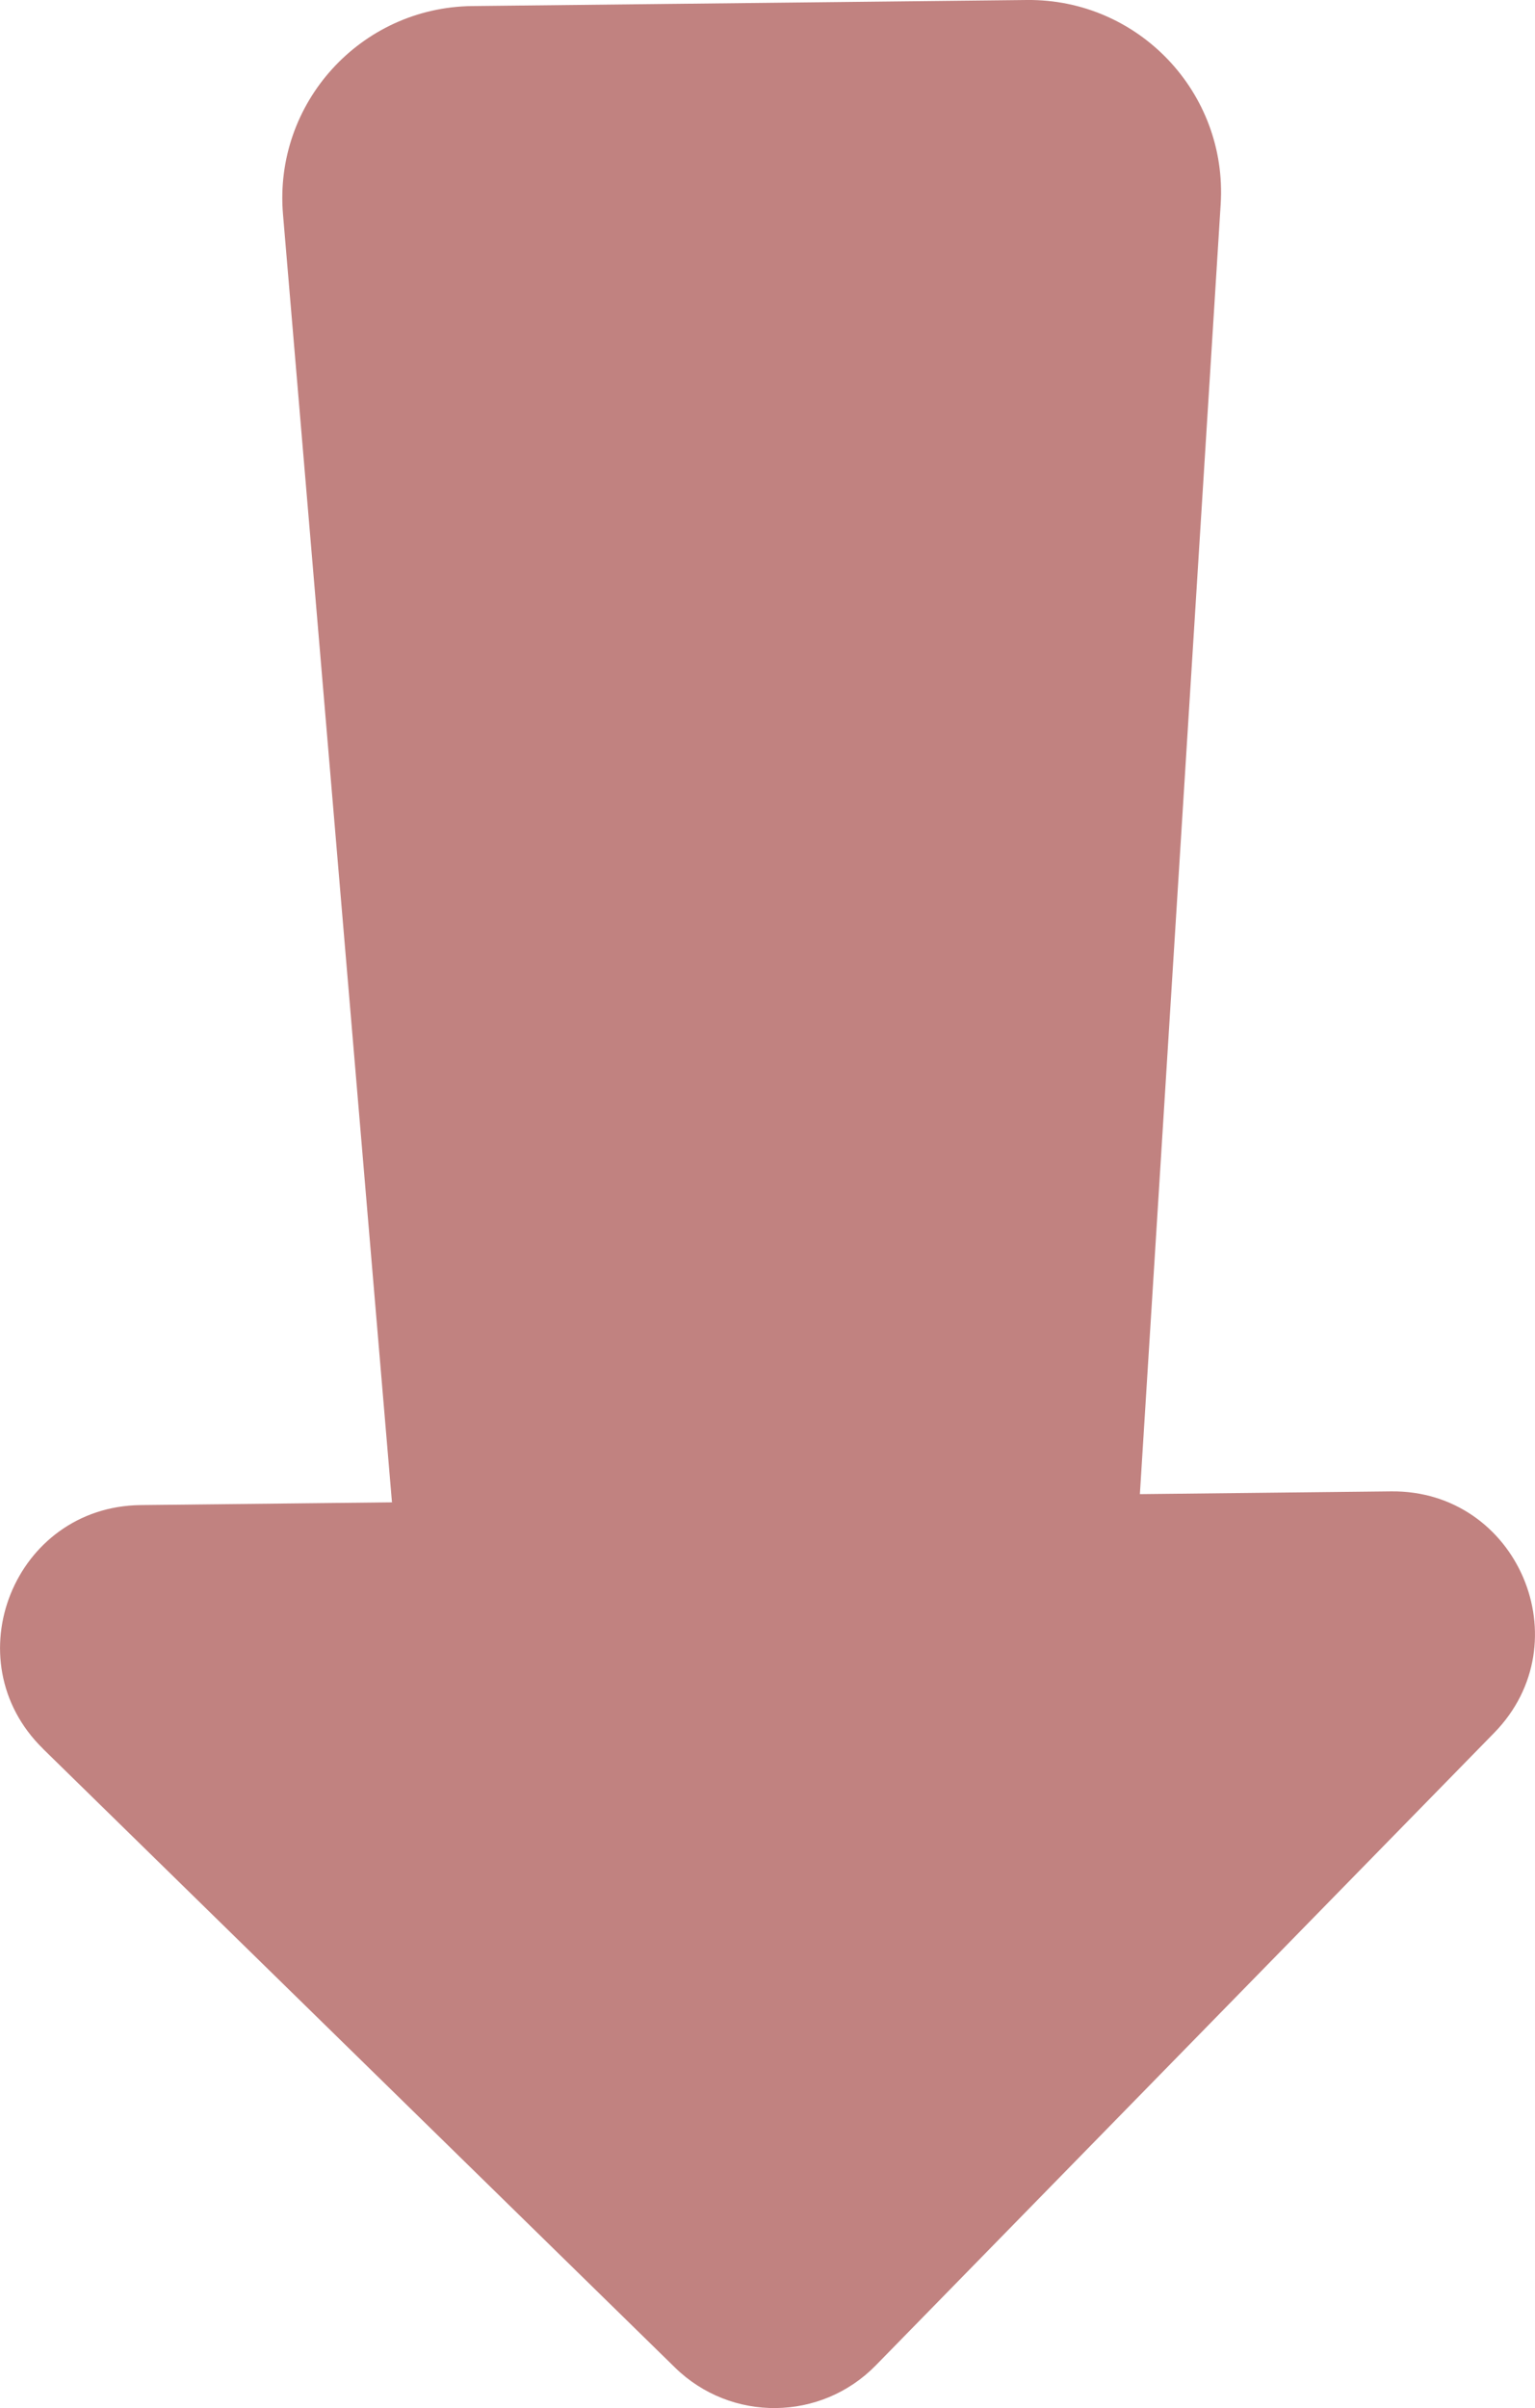 <?xml version="1.0" encoding="UTF-8" standalone="no"?>
<!-- Created with Inkscape (http://www.inkscape.org/) -->

<svg
   width="19.51mm"
   height="30.586mm"
   viewBox="0 0 19.51 30.586"
   version="1.1"
   id="svg1"
   sodipodi:docname="seta_rosa.svg"
   inkscape:version="1.3.2 (091e20e, 2023-11-25, custom)"
   xmlns:inkscape="http://www.inkscape.org/namespaces/inkscape"
   xmlns:sodipodi="http://sodipodi.sourceforge.net/DTD/sodipodi-0.dtd"
   xmlns="http://www.w3.org/2000/svg"
   xmlns:svg="http://www.w3.org/2000/svg">
  <sodipodi:namedview
     id="namedview1"
     pagecolor="#ffffff"
     bordercolor="#000000"
     borderopacity="0.25"
     inkscape:showpageshadow="2"
     inkscape:pageopacity="0.0"
     inkscape:pagecheckerboard="0"
     inkscape:deskcolor="#d1d1d1"
     inkscape:document-units="mm"
     inkscape:zoom="4.6021015"
     inkscape:cx="36.939646"
     inkscape:cy="57.691035"
     inkscape:window-width="1366"
     inkscape:window-height="705"
     inkscape:window-x="-8"
     inkscape:window-y="-8"
     inkscape:window-maximized="1"
     inkscape:current-layer="svg1" />
  <defs
     id="defs1" />
  <g
     id="layer1"
     transform="translate(-6.335,-0.603)"
     style="fill:#c18280;fill-opacity:1">
    <path
       style="fill:#c18280;stroke-width:0.251;fill-opacity:1"
       d="m 6.881,22.814 8.033,7.859 c 0.713,0.697 1.856,0.685 2.553,-0.028 l 7.859,-8.033 c 1.125,-1.15 0.298,-3.085 -1.31,-3.067 l -3.193,0.035 1.027,-16.384 C 21.938,1.78 20.805,0.588 19.387,0.603 l -7.05,0.077 C 10.918,0.696 9.812,1.913 9.932,3.326 l 1.385,16.358 -3.193,0.035 c -1.608,0.017 -2.392,1.971 -1.242,3.095 z"
       id="path2" />
  </g>
</svg>
